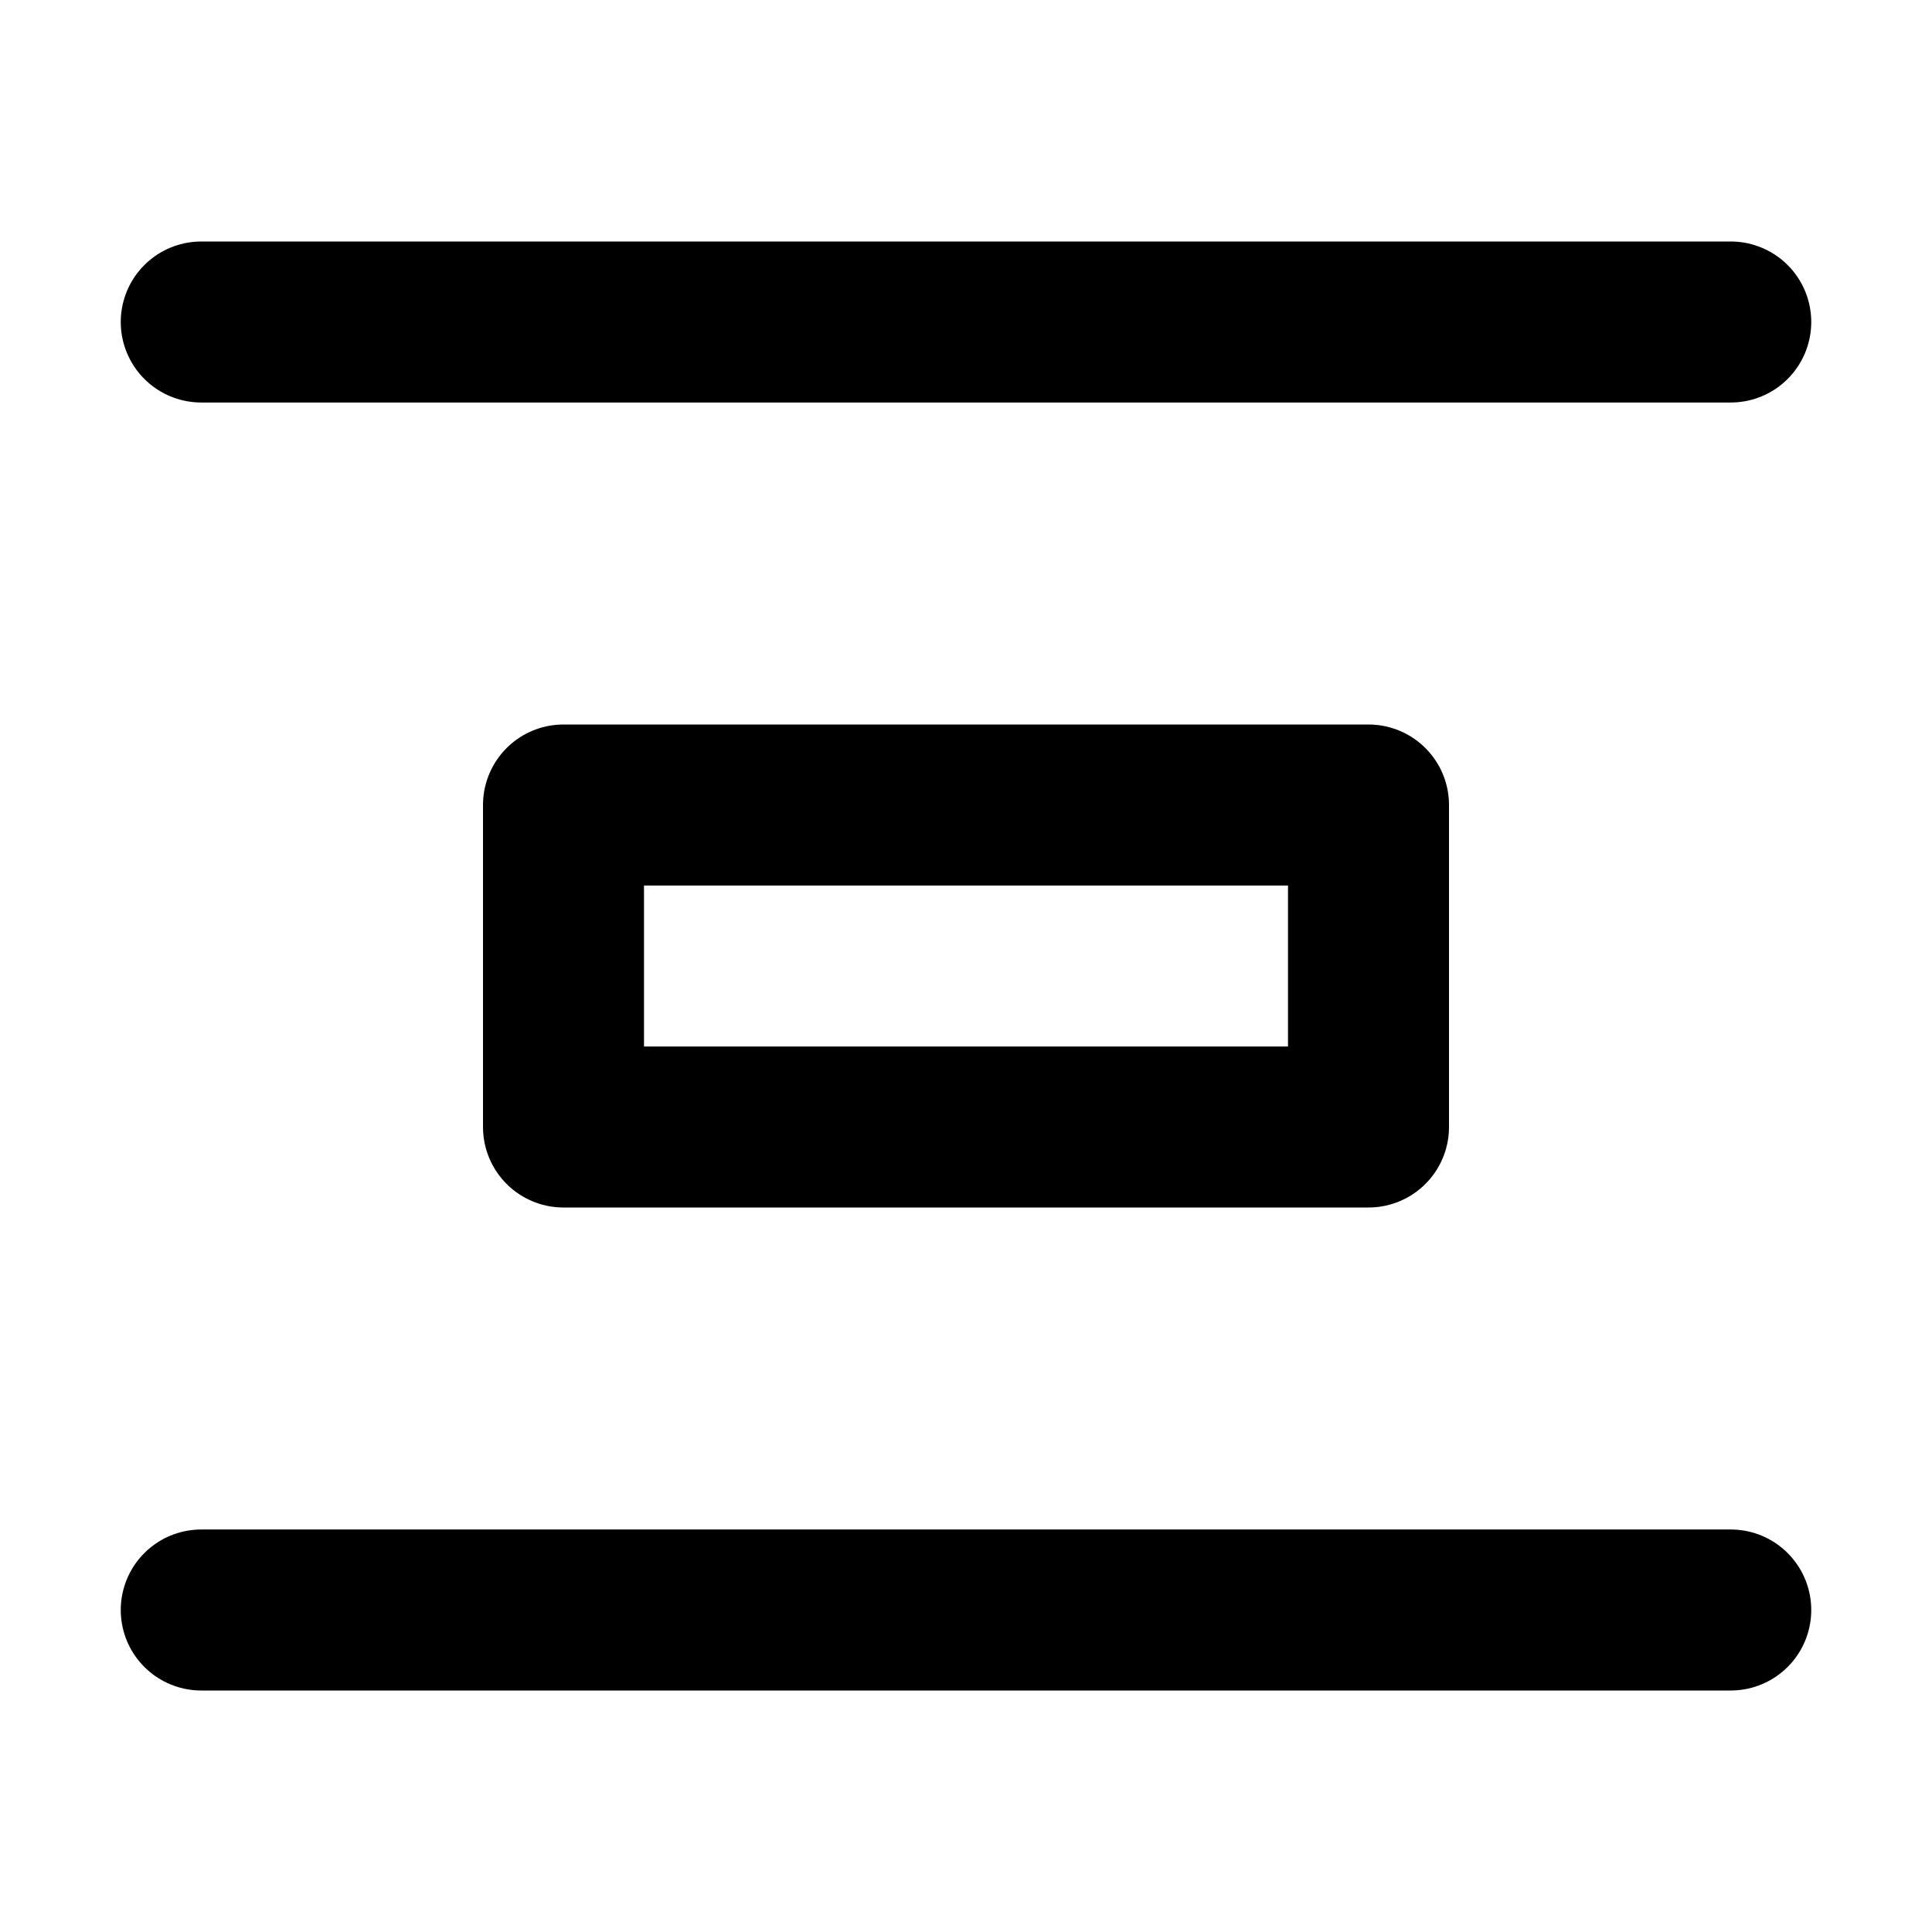 <?xml version="1.0" encoding="UTF-8"?><svg width="1em" height="1em" viewBox="0 0 48 48" fill="none" xmlns="http://www.w3.org/2000/svg"><path d="M5 8H43" stroke="currentColor" stroke-width="4" stroke-linecap="round"/><path d="M5 40H43" stroke="currentColor" stroke-width="4" stroke-linecap="round"/><rect x="14" y="20" width="20" height="8" fill="none" stroke="currentColor" stroke-width="4" stroke-linecap="round" stroke-linejoin="round"/></svg>